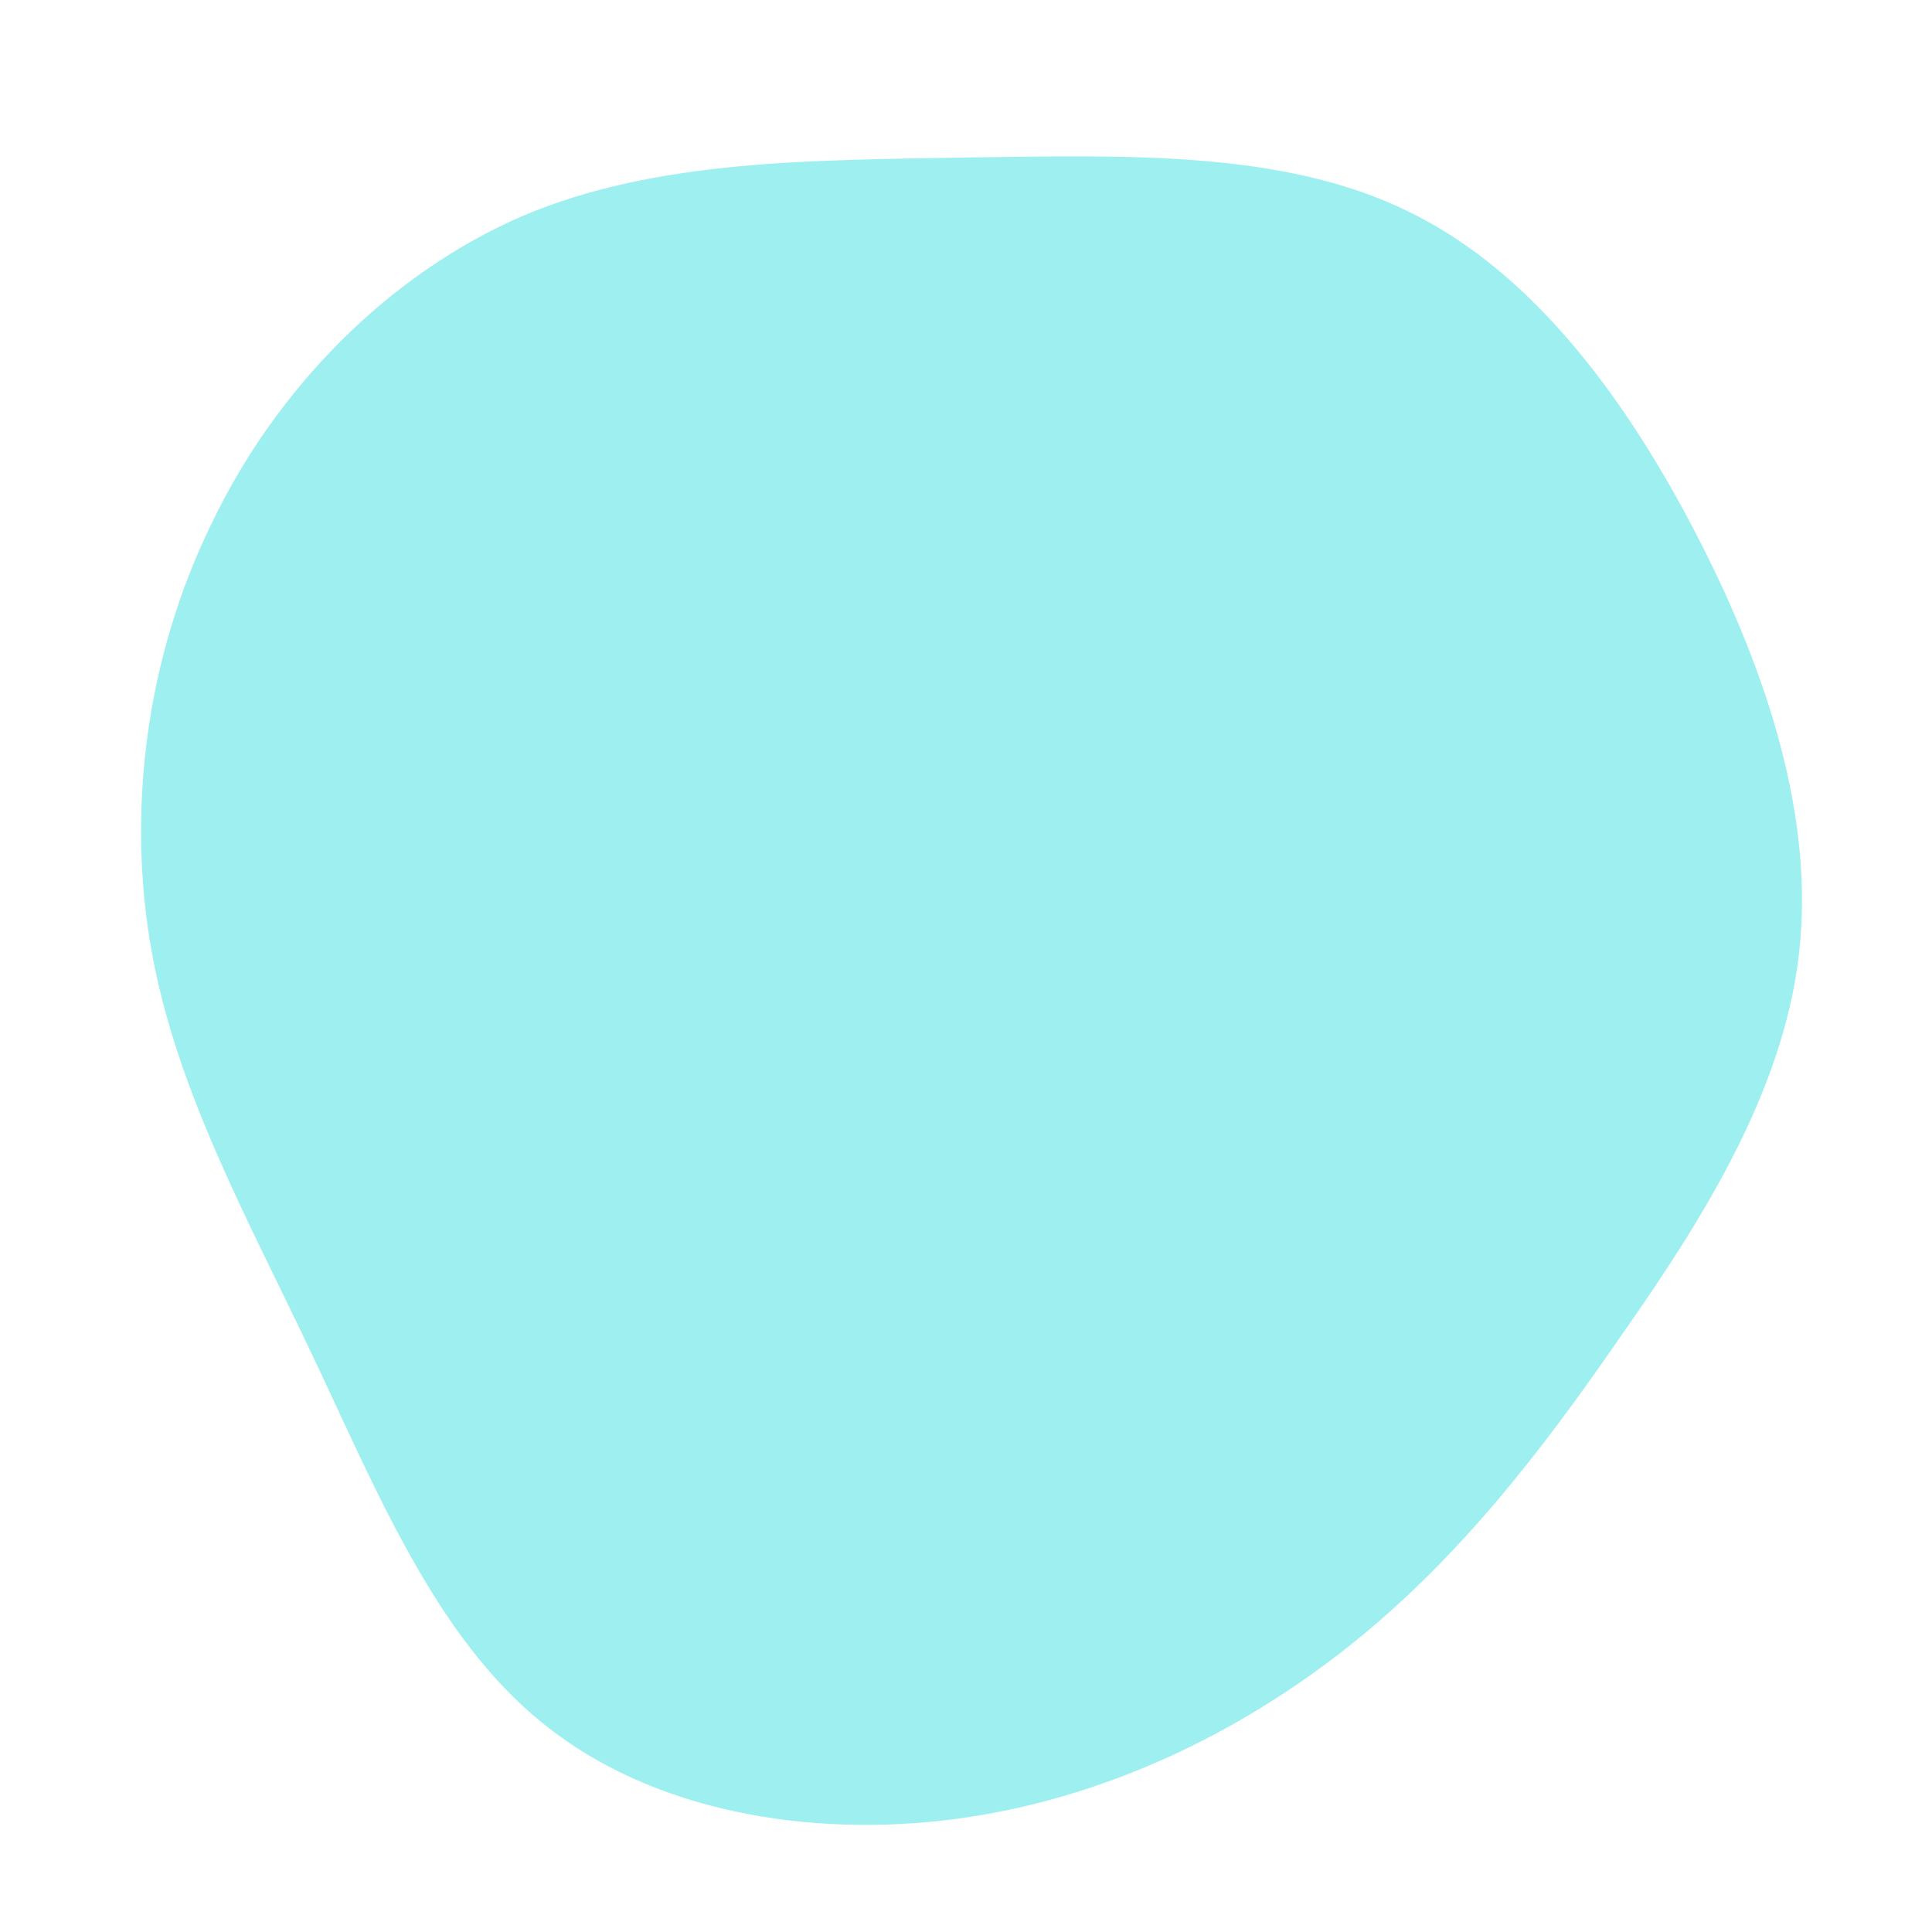 <svg xmlns="http://www.w3.org/2000/svg" viewBox="0 0 200 200"><path fill="#9EF0F0" d="M45.8,-78.1C58.8,-71.8,68.5,-58.5,75.8,-44.3C83.1,-30.1,87.9,-15,86.2,-1C84.5,13.1,76.3,26.2,67.8,38.3C59.4,50.5,50.7,61.7,39.4,70.6C28,79.6,14,86.3,-1.1,88.3C-16.3,90.3,-32.6,87.5,-43.8,78.4C-55,69.4,-61.1,54.1,-67.8,40C-74.5,25.9,-81.7,12.9,-84.3,-1.5C-86.9,-16,-84.9,-31.9,-78.1,-45.8C-71.4,-59.8,-59.8,-71.6,-46,-77.6C-32.2,-83.5,-16.1,-83.4,0.2,-83.7C16.4,-83.9,32.8,-84.5,45.8,-78.1Z" transform="translate(100 100)"></path></svg>